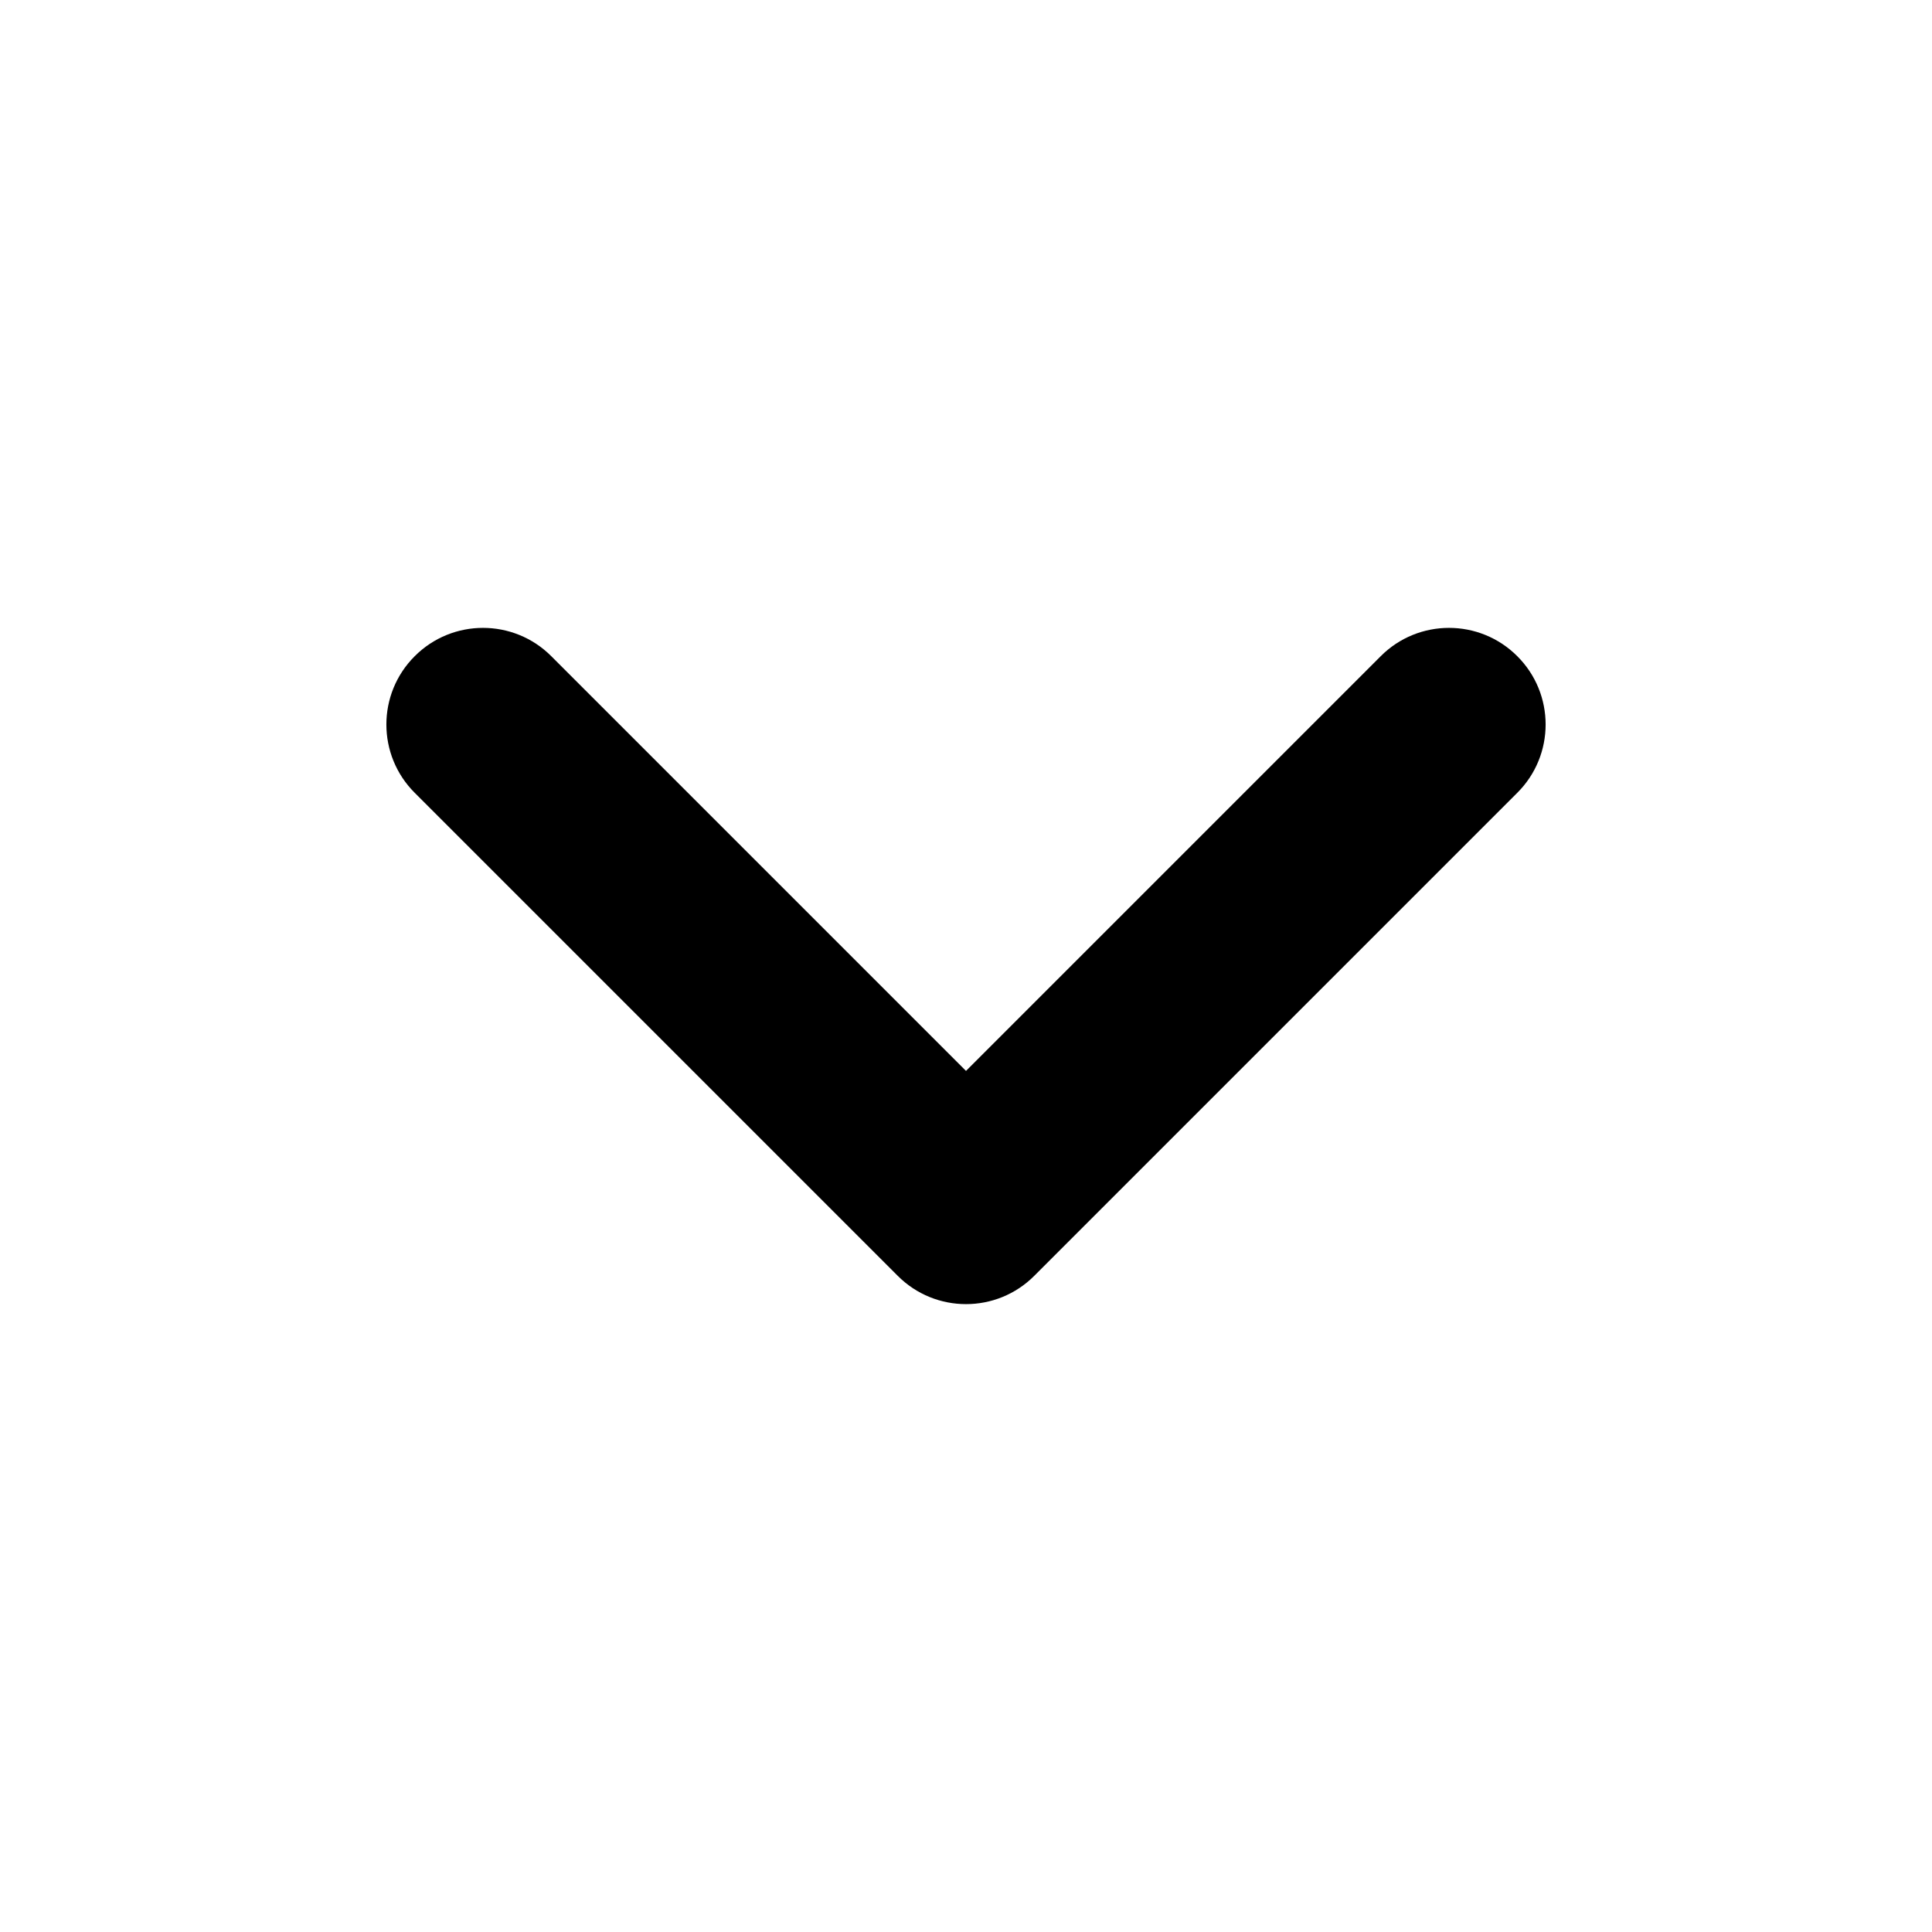 <svg
  xmlns="http://www.w3.org/2000/svg"
  width="20"
  height="20"
  viewBox="0 0 20 20"
  fill="none"
>
  <path
    fill-rule="evenodd"
    clip-rule="evenodd"
    d="M4.293 6.793C4.683 6.402 5.317 6.402 5.707 6.793L10 11.086L14.293 6.793C14.683 6.402 15.317 6.402 15.707 6.793C16.098 7.183 16.098 7.817 15.707 8.207L10.707 13.207C10.317 13.598 9.683 13.598 9.293 13.207L4.293 8.207C3.902 7.817 3.902 7.183 4.293 6.793Z"
    fill="currentColor"
  />
</svg>
